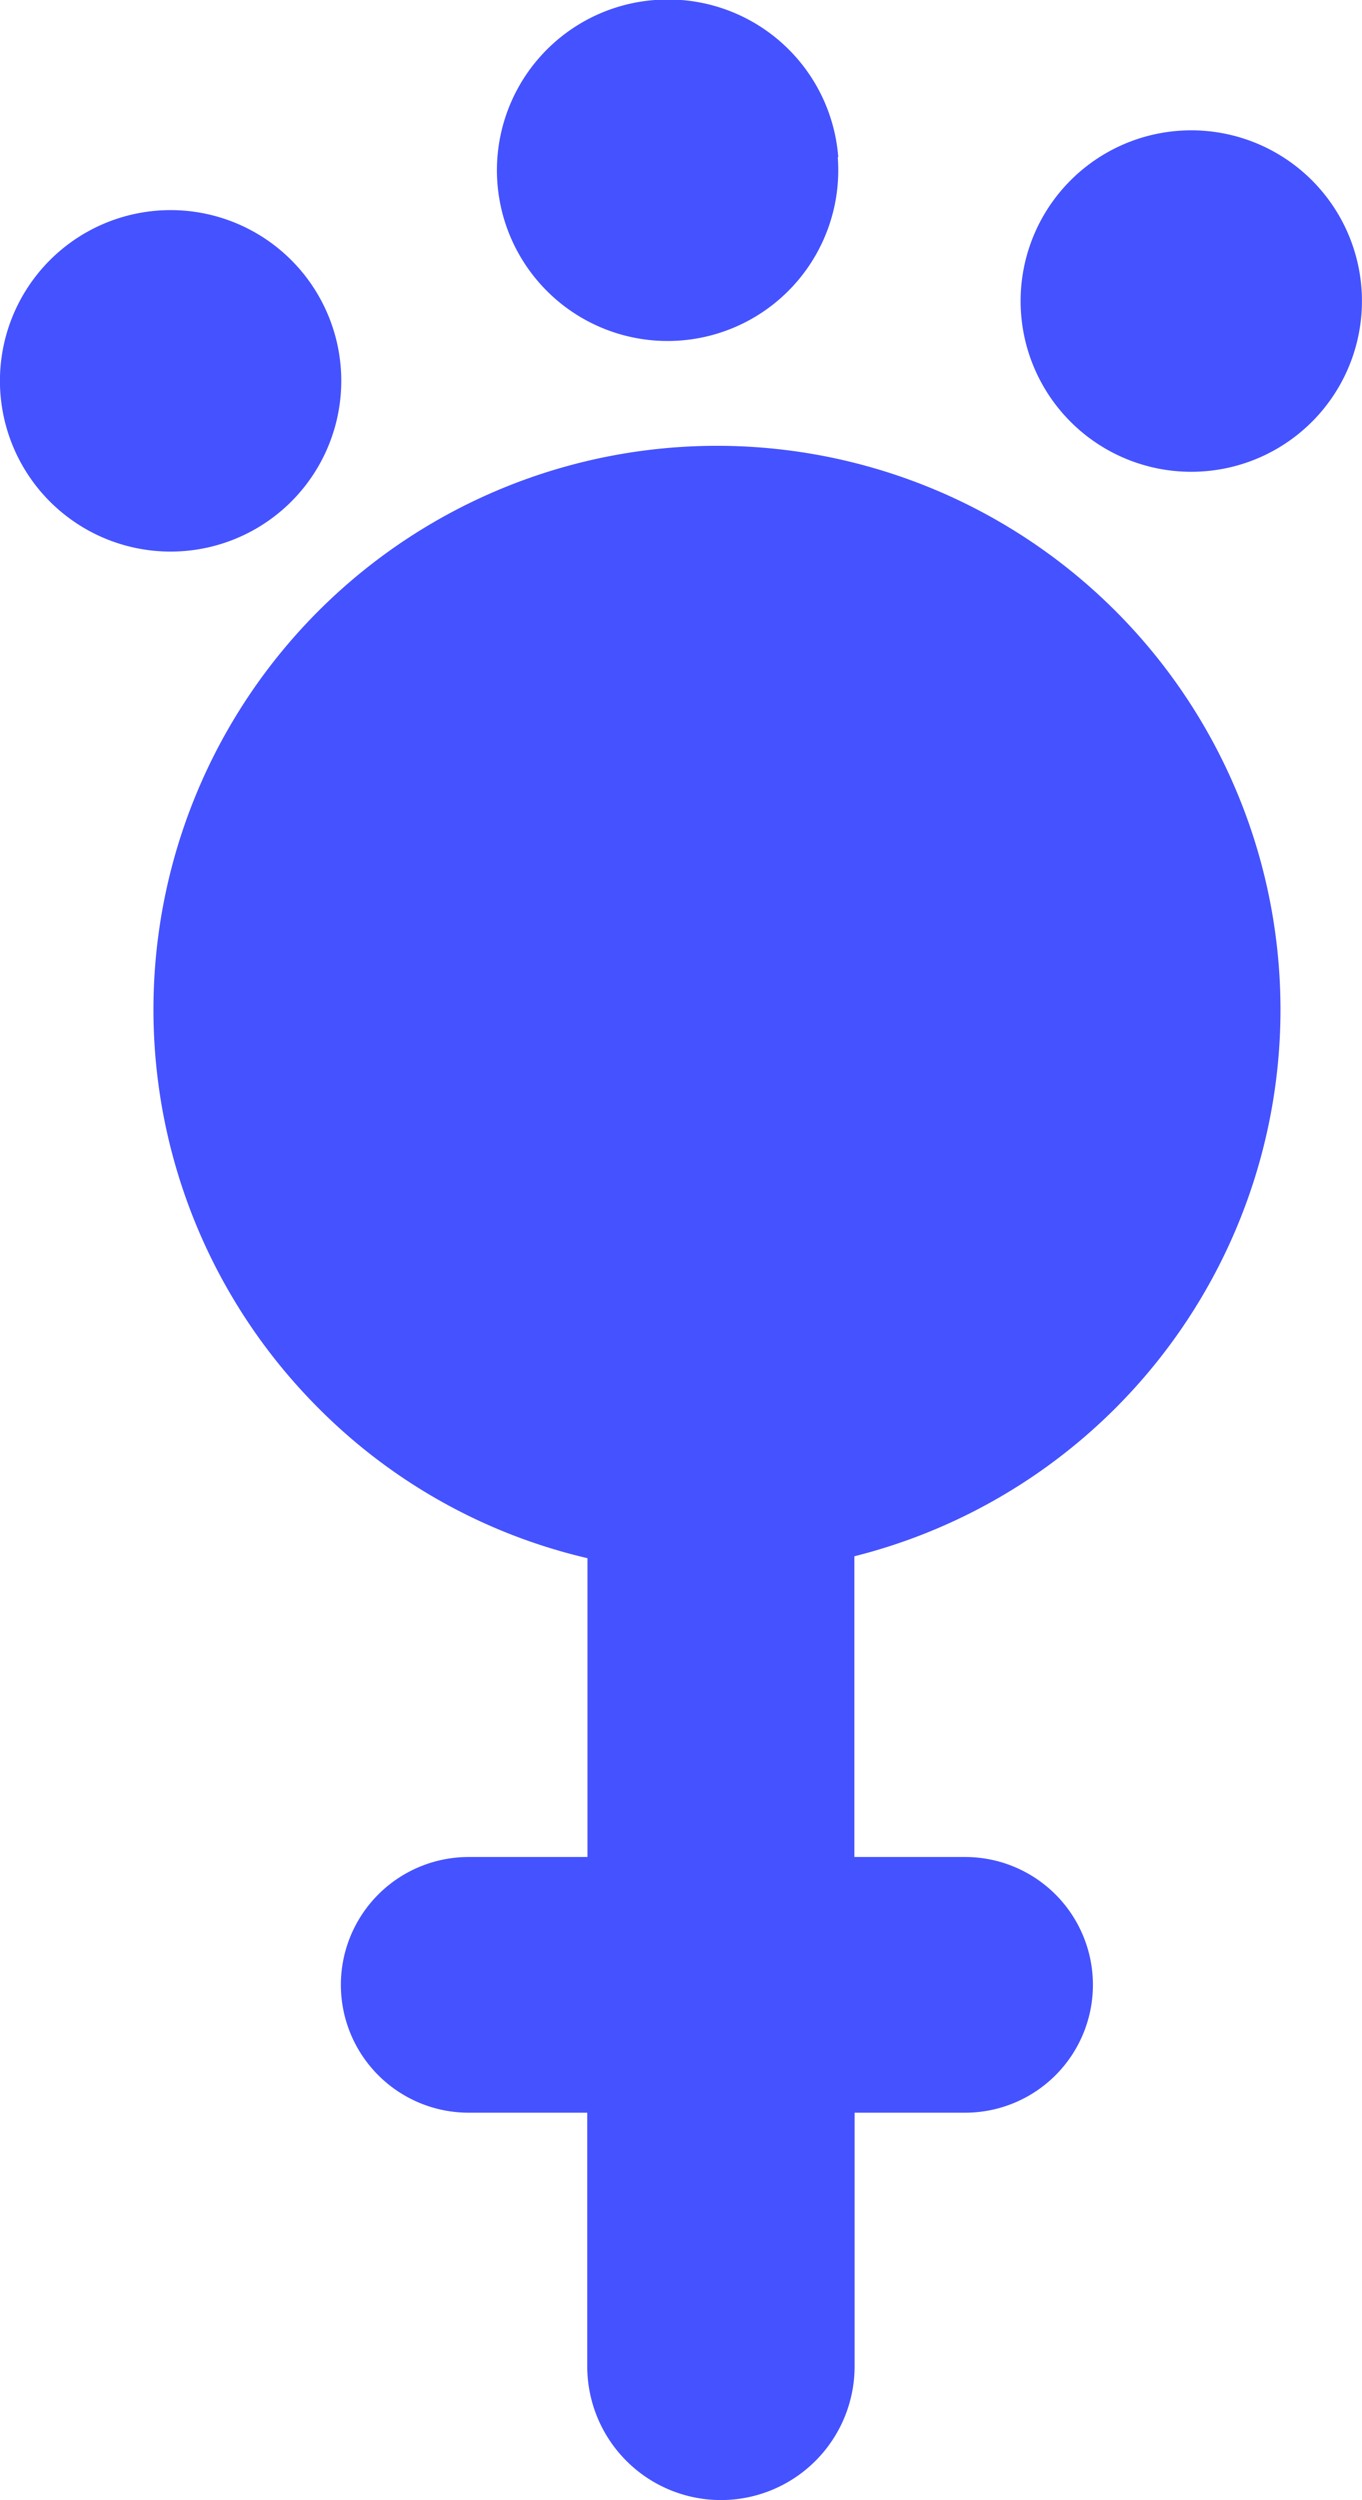 <svg xmlns="http://www.w3.org/2000/svg" xmlns:xlink="http://www.w3.org/1999/xlink" width="11.819" height="21.686" viewBox="0 0 11.819 21.686">
  <defs>
    <clipPath id="clip-path">
      <rect id="Rectangle_483" data-name="Rectangle 483" width="11.819" height="21.686" fill="none"/>
    </clipPath>
  </defs>
  <g id="Group_780" data-name="Group 780" transform="translate(0 0)">
    <g id="Group_779" data-name="Group 779" transform="translate(0 0)" clip-path="url(#clip-path)">
      <path id="Path_661" data-name="Path 661" d="M2.957,8.393A1.481,1.481,0,1,1,1.366,7.032,1.481,1.481,0,0,1,2.957,8.393" transform="translate(0 -5.205)" fill="#4552ff"/>
      <path id="Path_662" data-name="Path 662" d="M19.588,1.366A1.481,1.481,0,1,1,18,0a1.481,1.481,0,0,1,1.592,1.361" transform="translate(-12.318 0)" fill="#4552ff"/>
      <path id="Path_663" data-name="Path 663" d="M37.109,5.723a1.481,1.481,0,1,1-1.592-1.361,1.481,1.481,0,0,1,1.592,1.361" transform="translate(-25.295 -3.227)" fill="#4552ff"/>
      <path id="Path_664" data-name="Path 664" d="M11.216,24.556v2.608h.961a1.109,1.109,0,0,1,0,2.218h-.959v2.2a1.16,1.16,0,0,1-2.32,0v-2.2H7.869a1.109,1.109,0,1,1,0-2.218H8.9V24.572a4.839,4.839,0,0,1-2.333-1.3,4.89,4.89,0,1,1,4.651,1.283" transform="translate(-3.802 -11.056)" fill="#4552ff"/>
    </g>
  </g>
</svg>

